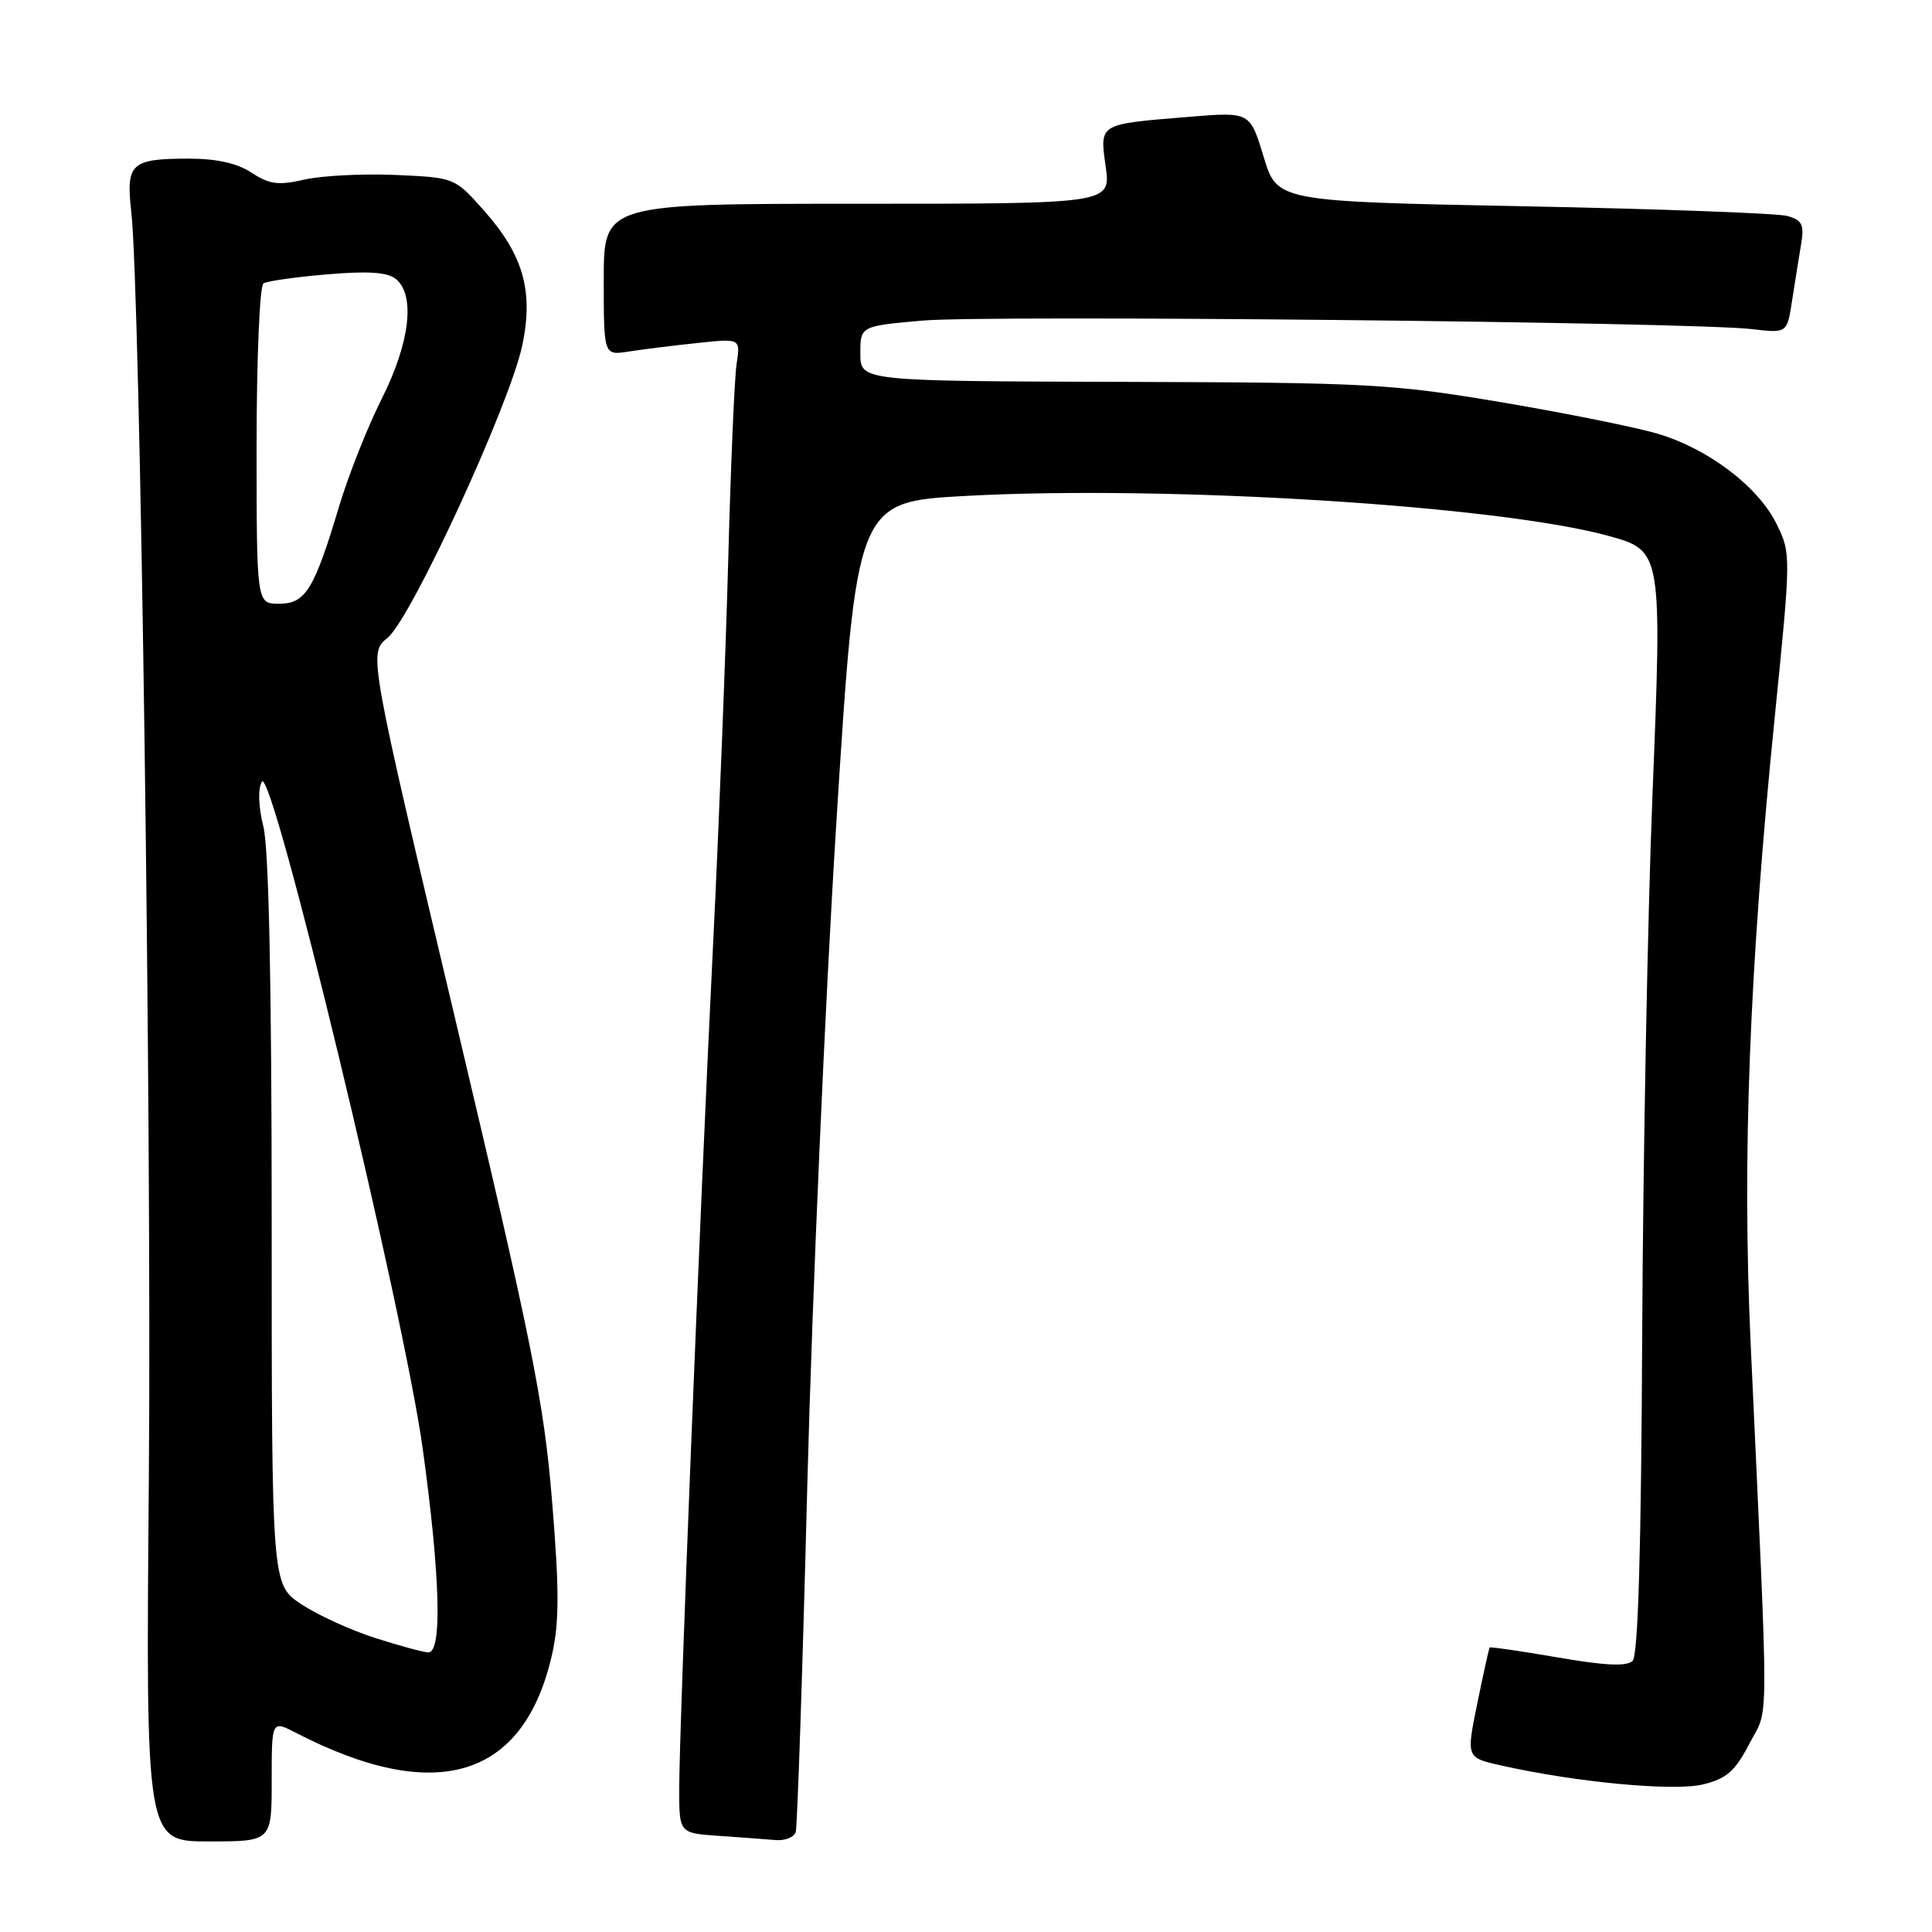 <?xml version="1.0" encoding="UTF-8" standalone="no"?>
<!DOCTYPE svg PUBLIC "-//W3C//DTD SVG 1.1//EN" "http://www.w3.org/Graphics/SVG/1.1/DTD/svg11.dtd" >
<svg xmlns="http://www.w3.org/2000/svg" xmlns:xlink="http://www.w3.org/1999/xlink" version="1.1" viewBox="0 0 256 256">
 <g >
 <path fill="currentColor"
d=" M 36.00 235.97 C 36.00 227.95 36.00 227.95 39.16 229.58 C 57.82 239.23 69.47 235.65 73.17 219.14 C 74.11 214.91 74.11 210.51 73.15 198.88 C 72.08 185.81 70.53 178.12 60.38 135.28 C 48.83 86.55 48.83 86.55 51.35 84.52 C 54.46 82.02 67.57 53.56 69.21 45.74 C 70.71 38.57 69.35 33.78 64.12 27.89 C 60.25 23.53 60.25 23.53 52.38 23.18 C 48.04 23.00 42.63 23.27 40.33 23.80 C 36.88 24.59 35.69 24.43 33.33 22.88 C 31.42 21.62 28.70 21.02 25.00 21.02 C 17.32 21.03 16.67 21.65 17.40 28.12 C 18.59 38.60 20.12 149.19 19.72 196.25 C 19.32 244.00 19.32 244.00 27.66 244.00 C 36.00 244.00 36.00 244.00 36.00 235.97 Z  M 105.44 242.75 C 105.65 242.06 106.35 221.25 106.98 196.50 C 107.62 171.75 109.35 132.38 110.82 109.00 C 113.50 66.50 113.50 66.50 128.00 65.71 C 154.76 64.26 198.78 67.01 213.25 71.04 C 220.22 72.98 220.25 73.13 218.95 105.65 C 218.32 121.52 217.71 153.51 217.60 176.75 C 217.47 205.34 217.06 219.34 216.33 220.07 C 215.56 220.84 212.72 220.71 206.41 219.62 C 201.55 218.78 197.49 218.19 197.39 218.30 C 197.30 218.41 196.56 221.74 195.75 225.70 C 194.28 232.90 194.28 232.90 198.89 233.93 C 208.89 236.18 221.84 237.39 225.68 236.44 C 228.80 235.67 229.92 234.68 231.83 231.00 C 234.42 226.00 234.40 230.90 231.97 178.02 C 230.83 153.40 231.80 128.32 235.17 94.94 C 237.32 73.59 237.32 73.33 235.42 69.46 C 232.99 64.50 226.42 59.50 219.71 57.49 C 216.84 56.63 207.53 54.75 199.00 53.31 C 184.45 50.86 181.36 50.69 148.75 50.60 C 114.01 50.50 114.01 50.50 114.00 46.85 C 114.00 43.21 114.00 43.21 122.24 42.48 C 130.93 41.71 224.20 42.67 232.15 43.61 C 236.80 44.16 236.80 44.16 237.46 39.83 C 237.83 37.45 238.37 34.10 238.65 32.39 C 239.09 29.76 238.81 29.18 236.84 28.62 C 235.55 28.26 219.81 27.68 201.86 27.33 C 169.22 26.69 169.22 26.69 167.43 20.75 C 165.63 14.82 165.63 14.82 157.57 15.48 C 145.47 16.47 145.72 16.32 146.51 22.09 C 147.19 27.00 147.19 27.00 113.59 27.00 C 80.00 27.00 80.00 27.00 80.00 37.05 C 80.00 47.09 80.00 47.09 83.25 46.59 C 85.04 46.31 89.11 45.80 92.31 45.46 C 98.12 44.84 98.12 44.84 97.61 48.17 C 97.32 50.00 96.83 61.62 96.50 74.00 C 96.17 86.38 95.26 109.55 94.47 125.50 C 92.76 159.95 90.00 228.84 90.00 237.08 C 90.00 242.90 90.00 242.90 95.25 243.26 C 98.14 243.46 101.53 243.71 102.78 243.82 C 104.04 243.92 105.23 243.44 105.44 242.75 Z  M 49.68 217.03 C 46.48 216.01 42.09 214.00 39.93 212.57 C 36.00 209.97 36.00 209.97 36.00 161.93 C 36.00 130.37 35.62 112.39 34.90 109.53 C 34.24 106.89 34.16 104.54 34.70 103.58 C 36.01 101.22 53.49 173.67 56.01 191.94 C 58.34 208.81 58.62 219.03 56.75 218.95 C 56.06 218.92 52.88 218.06 49.68 217.03 Z  M 34.00 59.06 C 34.00 47.50 34.41 37.87 34.91 37.55 C 35.42 37.24 39.23 36.70 43.39 36.35 C 48.83 35.89 51.37 36.07 52.47 36.98 C 55.06 39.13 54.31 45.43 50.59 52.82 C 48.72 56.54 46.18 62.94 44.95 67.04 C 41.62 78.16 40.49 80.00 36.97 80.00 C 34.00 80.00 34.00 80.00 34.00 59.06 Z "/>
</g>
</svg>